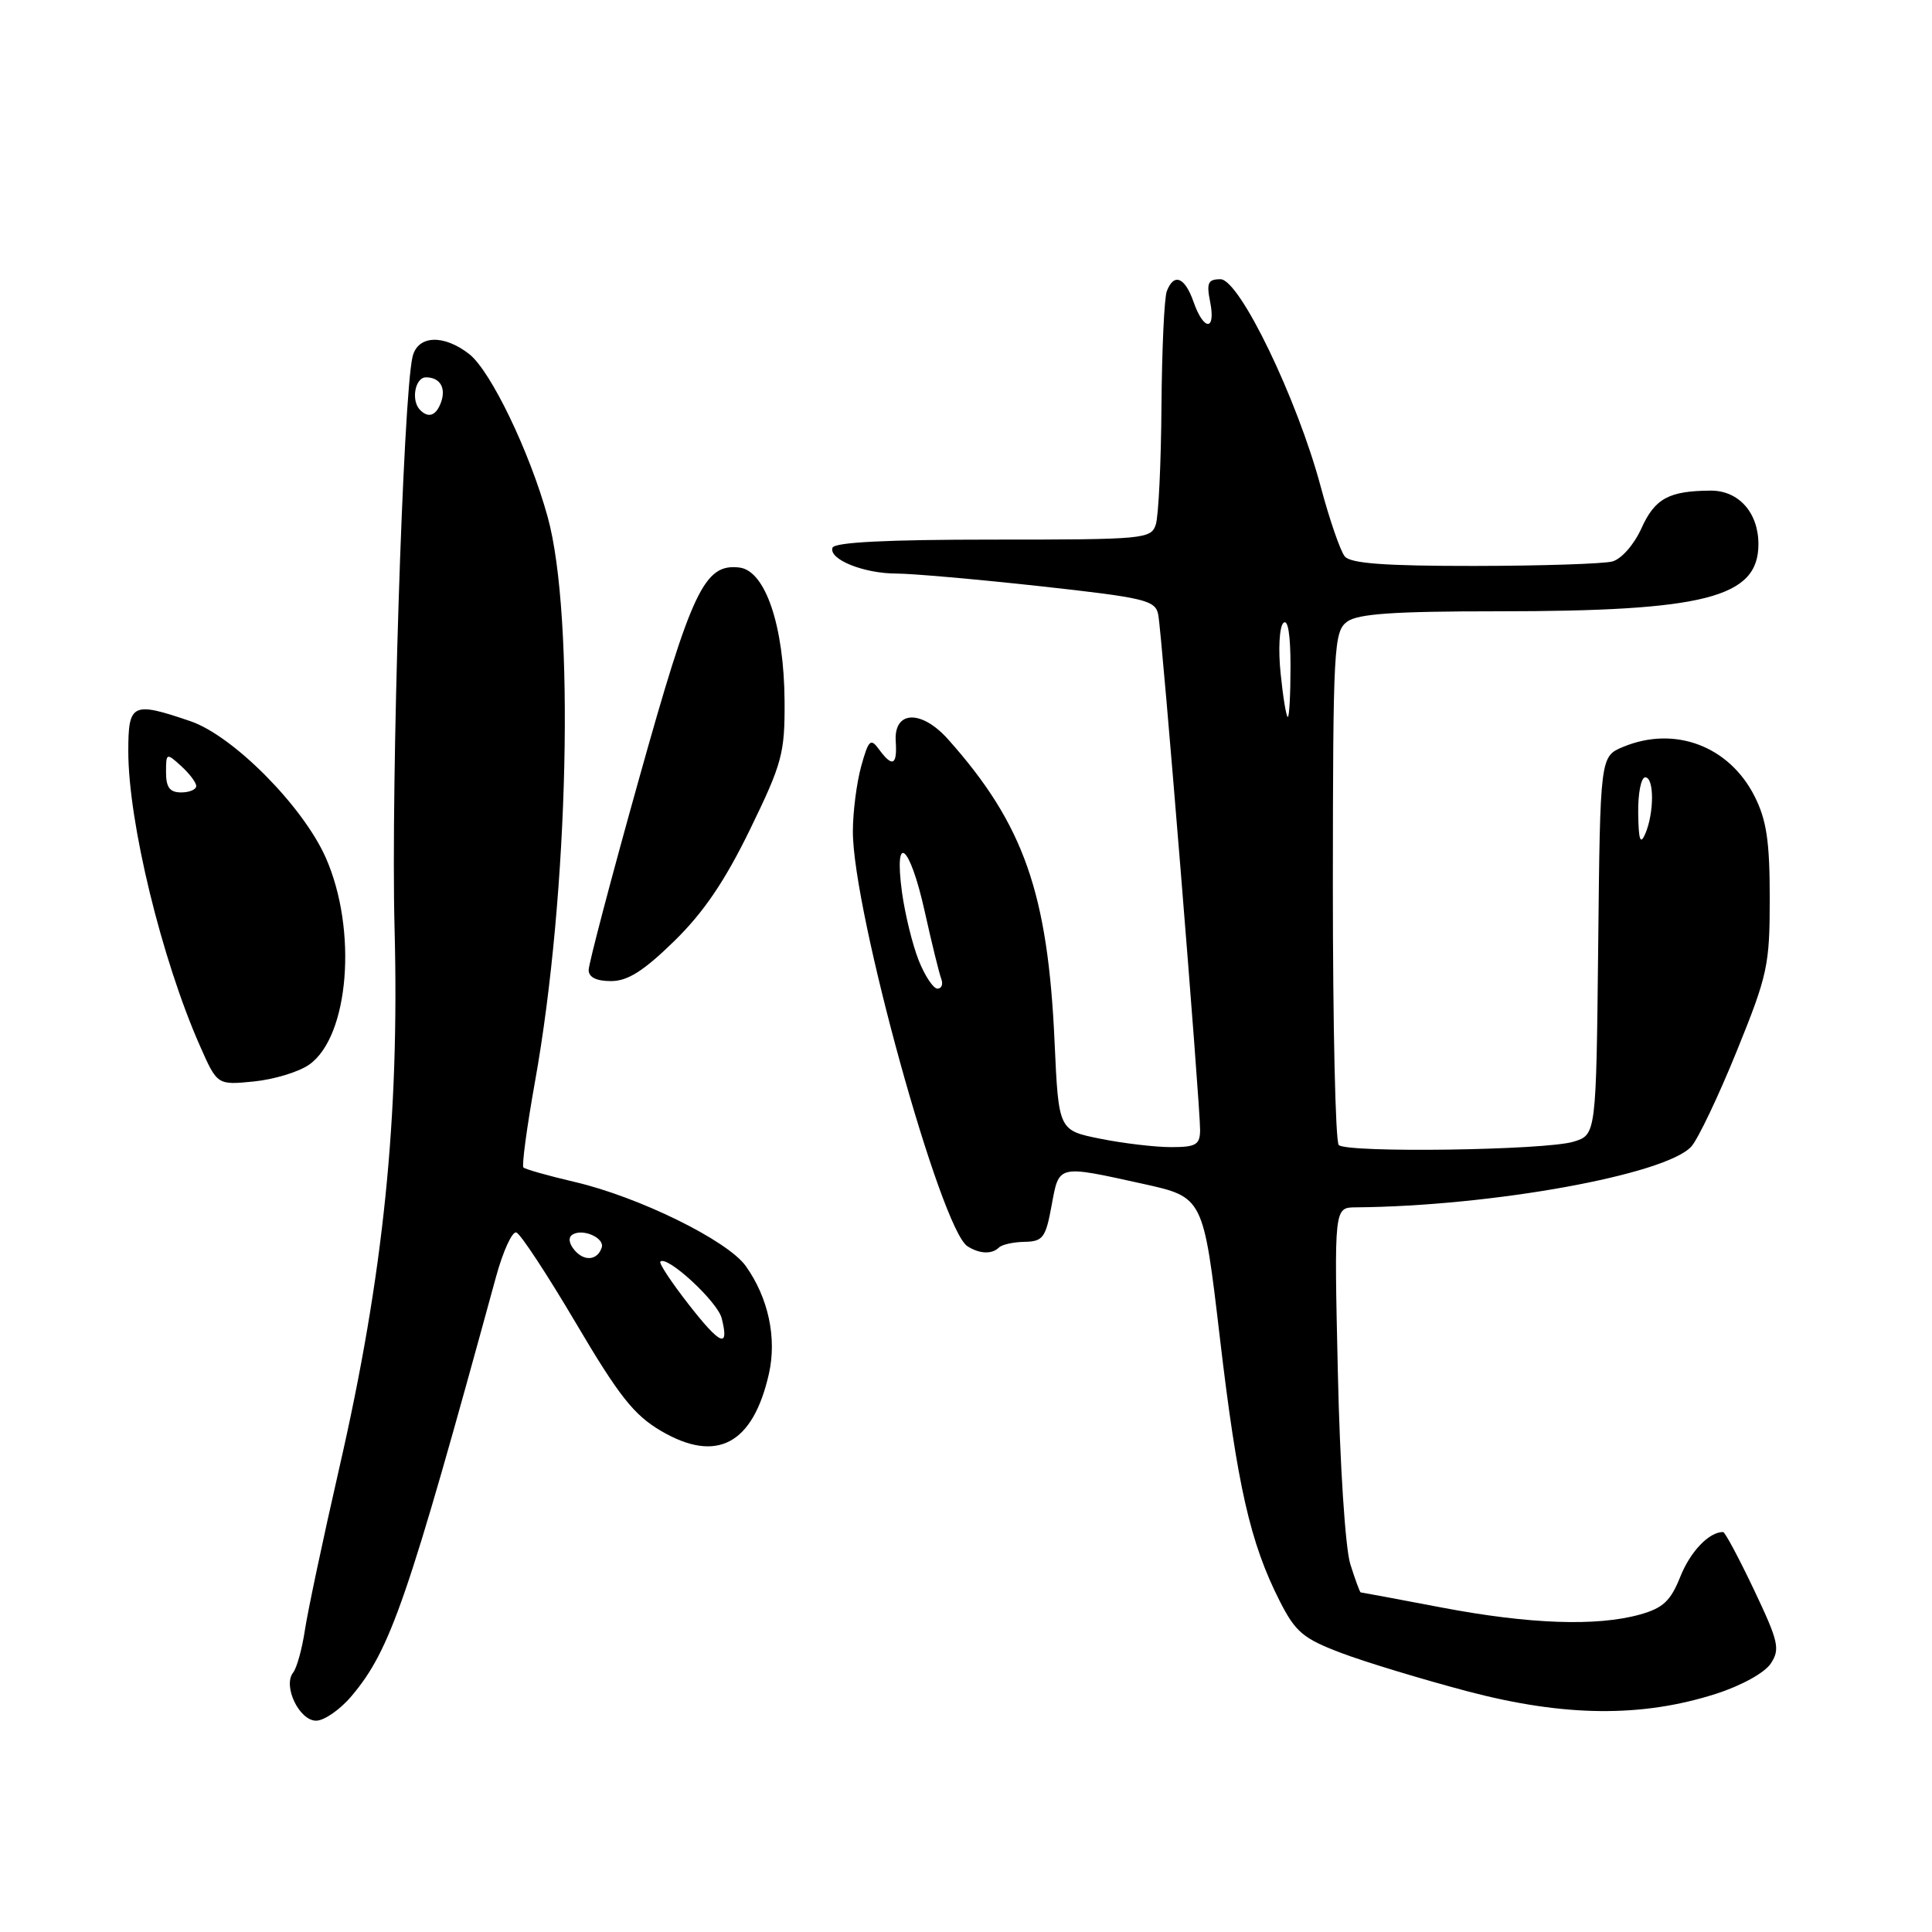 <?xml version="1.0" encoding="UTF-8" standalone="no"?>
<!DOCTYPE svg PUBLIC "-//W3C//DTD SVG 1.1//EN" "http://www.w3.org/Graphics/SVG/1.1/DTD/svg11.dtd" >
<svg xmlns="http://www.w3.org/2000/svg" xmlns:xlink="http://www.w3.org/1999/xlink" version="1.1" viewBox="0 0 256 256">
 <g >
 <path fill="currentColor"
d=" M 46.57 224.75 C 51.74 218.63 53.98 212.14 65.71 169.24 C 66.65 165.79 67.87 163.12 68.42 163.31 C 68.97 163.49 72.53 168.91 76.33 175.35 C 82.02 184.99 84.00 187.50 87.60 189.61 C 94.97 193.93 99.78 191.37 101.89 182.01 C 102.95 177.28 101.81 171.95 98.82 167.76 C 96.42 164.38 84.65 158.59 76.13 156.61 C 72.65 155.80 69.60 154.93 69.36 154.70 C 69.12 154.46 69.81 149.37 70.88 143.38 C 75.37 118.41 76.20 81.66 72.57 68.50 C 70.18 59.86 65.04 49.18 62.19 46.93 C 58.80 44.27 55.36 44.41 54.67 47.25 C 53.41 52.44 51.78 103.93 52.28 122.93 C 52.94 148.16 50.82 168.93 44.96 194.50 C 42.82 203.85 40.77 213.53 40.40 216.00 C 40.03 218.47 39.33 221.01 38.84 221.63 C 37.45 223.40 39.65 228.00 41.89 228.00 C 42.95 228.00 45.06 226.54 46.57 224.75 Z  M 227.37 224.44 C 230.74 223.36 233.84 221.65 234.64 220.42 C 235.90 218.51 235.67 217.52 232.41 210.65 C 230.41 206.44 228.57 203.00 228.32 203.00 C 226.45 203.00 223.99 205.57 222.65 208.92 C 221.36 212.15 220.36 213.08 217.28 213.94 C 211.54 215.53 202.62 215.21 191.00 213.00 C 185.23 211.90 180.41 211.00 180.30 211.00 C 180.19 211.00 179.57 209.31 178.92 207.25 C 178.26 205.12 177.54 194.08 177.27 181.75 C 176.78 160.00 176.78 160.00 179.64 159.98 C 197.70 159.83 220.76 155.65 224.12 151.91 C 225.01 150.91 227.71 145.24 230.12 139.30 C 234.23 129.17 234.50 127.91 234.50 119.00 C 234.50 111.49 234.08 108.67 232.50 105.53 C 229.14 98.86 221.92 96.13 215.09 98.96 C 212.03 100.23 212.03 100.23 211.77 125.29 C 211.50 150.36 211.50 150.36 208.50 151.28 C 204.78 152.42 178.46 152.79 177.39 151.72 C 176.95 151.28 176.61 135.81 176.61 117.34 C 176.63 85.65 176.74 83.67 178.51 82.37 C 179.93 81.33 184.71 81.00 198.36 81.00 C 225.93 81.00 233.00 79.19 233.00 72.11 C 233.00 67.93 230.39 65.00 226.69 65.01 C 221.14 65.04 219.29 66.04 217.50 70.00 C 216.52 72.17 214.85 74.07 213.64 74.40 C 212.46 74.71 204.24 74.98 195.37 74.99 C 183.52 75.00 178.96 74.66 178.19 73.73 C 177.61 73.03 176.17 68.86 175.00 64.48 C 171.88 52.82 164.24 37.00 161.72 37.00 C 160.06 37.00 159.85 37.48 160.35 40.00 C 161.13 43.89 159.51 43.89 158.15 40.00 C 157.00 36.71 155.55 36.13 154.61 38.58 C 154.27 39.45 153.96 46.31 153.90 53.83 C 153.85 61.35 153.51 68.40 153.15 69.50 C 152.53 71.42 151.62 71.50 131.58 71.50 C 117.52 71.50 110.55 71.85 110.31 72.58 C 109.79 74.12 114.46 76.00 118.80 76.00 C 120.83 76.00 129.37 76.75 137.78 77.67 C 151.75 79.21 153.09 79.53 153.47 81.43 C 153.96 83.85 159.04 146.42 159.02 149.75 C 159.00 151.69 158.47 152.00 155.17 152.00 C 153.06 152.00 148.84 151.50 145.80 150.89 C 140.27 149.78 140.27 149.78 139.74 138.14 C 138.86 118.33 135.66 109.23 125.65 97.99 C 122.09 93.99 118.41 94.13 118.69 98.25 C 118.90 101.42 118.25 101.72 116.47 99.29 C 115.36 97.77 115.09 98.02 114.11 101.54 C 113.51 103.72 113.01 107.60 113.01 110.17 C 112.99 120.70 124.65 162.90 128.20 165.14 C 129.81 166.16 131.44 166.22 132.37 165.30 C 132.76 164.91 134.29 164.57 135.77 164.55 C 138.19 164.50 138.56 164.01 139.34 159.75 C 140.35 154.28 140.04 154.35 151.48 156.87 C 159.45 158.63 159.45 158.63 161.64 177.27 C 163.95 196.92 165.65 204.41 169.56 212.13 C 171.66 216.26 172.66 217.11 177.73 219.03 C 180.90 220.23 188.45 222.52 194.50 224.12 C 207.28 227.49 217.54 227.59 227.37 224.44 Z  M 40.98 141.06 C 46.26 137.33 47.39 123.20 43.17 113.66 C 40.16 106.84 30.89 97.49 25.23 95.56 C 17.52 92.93 17.00 93.19 17.00 99.54 C 17.00 108.94 21.42 127.11 26.50 138.60 C 28.79 143.78 28.79 143.78 33.65 143.30 C 36.32 143.03 39.62 142.03 40.98 141.06 Z  M 89.33 124.71 C 93.24 120.89 96.04 116.76 99.38 109.91 C 103.64 101.15 104.00 99.82 103.96 92.95 C 103.90 82.94 101.42 75.61 97.97 75.20 C 93.33 74.66 91.68 78.13 84.65 103.28 C 80.99 116.35 78.00 127.72 78.00 128.53 C 78.00 129.49 79.02 130.00 80.96 130.00 C 83.17 130.00 85.26 128.68 89.33 124.71 Z  M 91.21 172.79 C 88.96 169.90 87.29 167.38 87.50 167.17 C 88.38 166.29 95.08 172.47 95.63 174.68 C 96.66 178.76 95.47 178.26 91.21 172.79 Z  M 76.10 165.62 C 75.37 164.74 75.28 163.95 75.86 163.59 C 77.23 162.74 80.15 164.04 79.73 165.31 C 79.16 167.03 77.39 167.18 76.10 165.62 Z  M 55.67 54.33 C 54.43 53.10 54.99 50.00 56.44 50.00 C 58.33 50.00 59.16 51.43 58.40 53.41 C 57.75 55.10 56.76 55.43 55.67 54.33 Z  M 121.73 127.25 C 120.91 125.19 119.92 121.14 119.52 118.25 C 118.42 110.11 120.55 111.87 122.52 120.73 C 123.46 124.98 124.46 129.03 124.73 129.73 C 124.99 130.43 124.76 131.00 124.22 131.00 C 123.67 131.00 122.55 129.31 121.73 127.25 Z  M 217.07 107.75 C 217.03 105.14 217.45 103.00 218.00 103.00 C 219.20 103.00 219.20 107.70 218.00 110.50 C 217.35 112.00 217.12 111.32 217.07 107.75 Z  M 169.69 89.25 C 169.36 86.07 169.52 83.08 170.05 82.55 C 170.65 81.95 171.00 84.05 171.00 88.30 C 171.00 91.98 170.84 95.00 170.64 95.00 C 170.44 95.00 170.01 92.41 169.69 89.25 Z  M 22.00 102.35 C 22.00 99.75 22.05 99.73 24.00 101.50 C 25.10 102.50 26.00 103.69 26.00 104.15 C 26.00 104.62 25.10 105.00 24.00 105.00 C 22.50 105.00 22.00 104.33 22.00 102.35 Z "/>
</g>
</svg>
